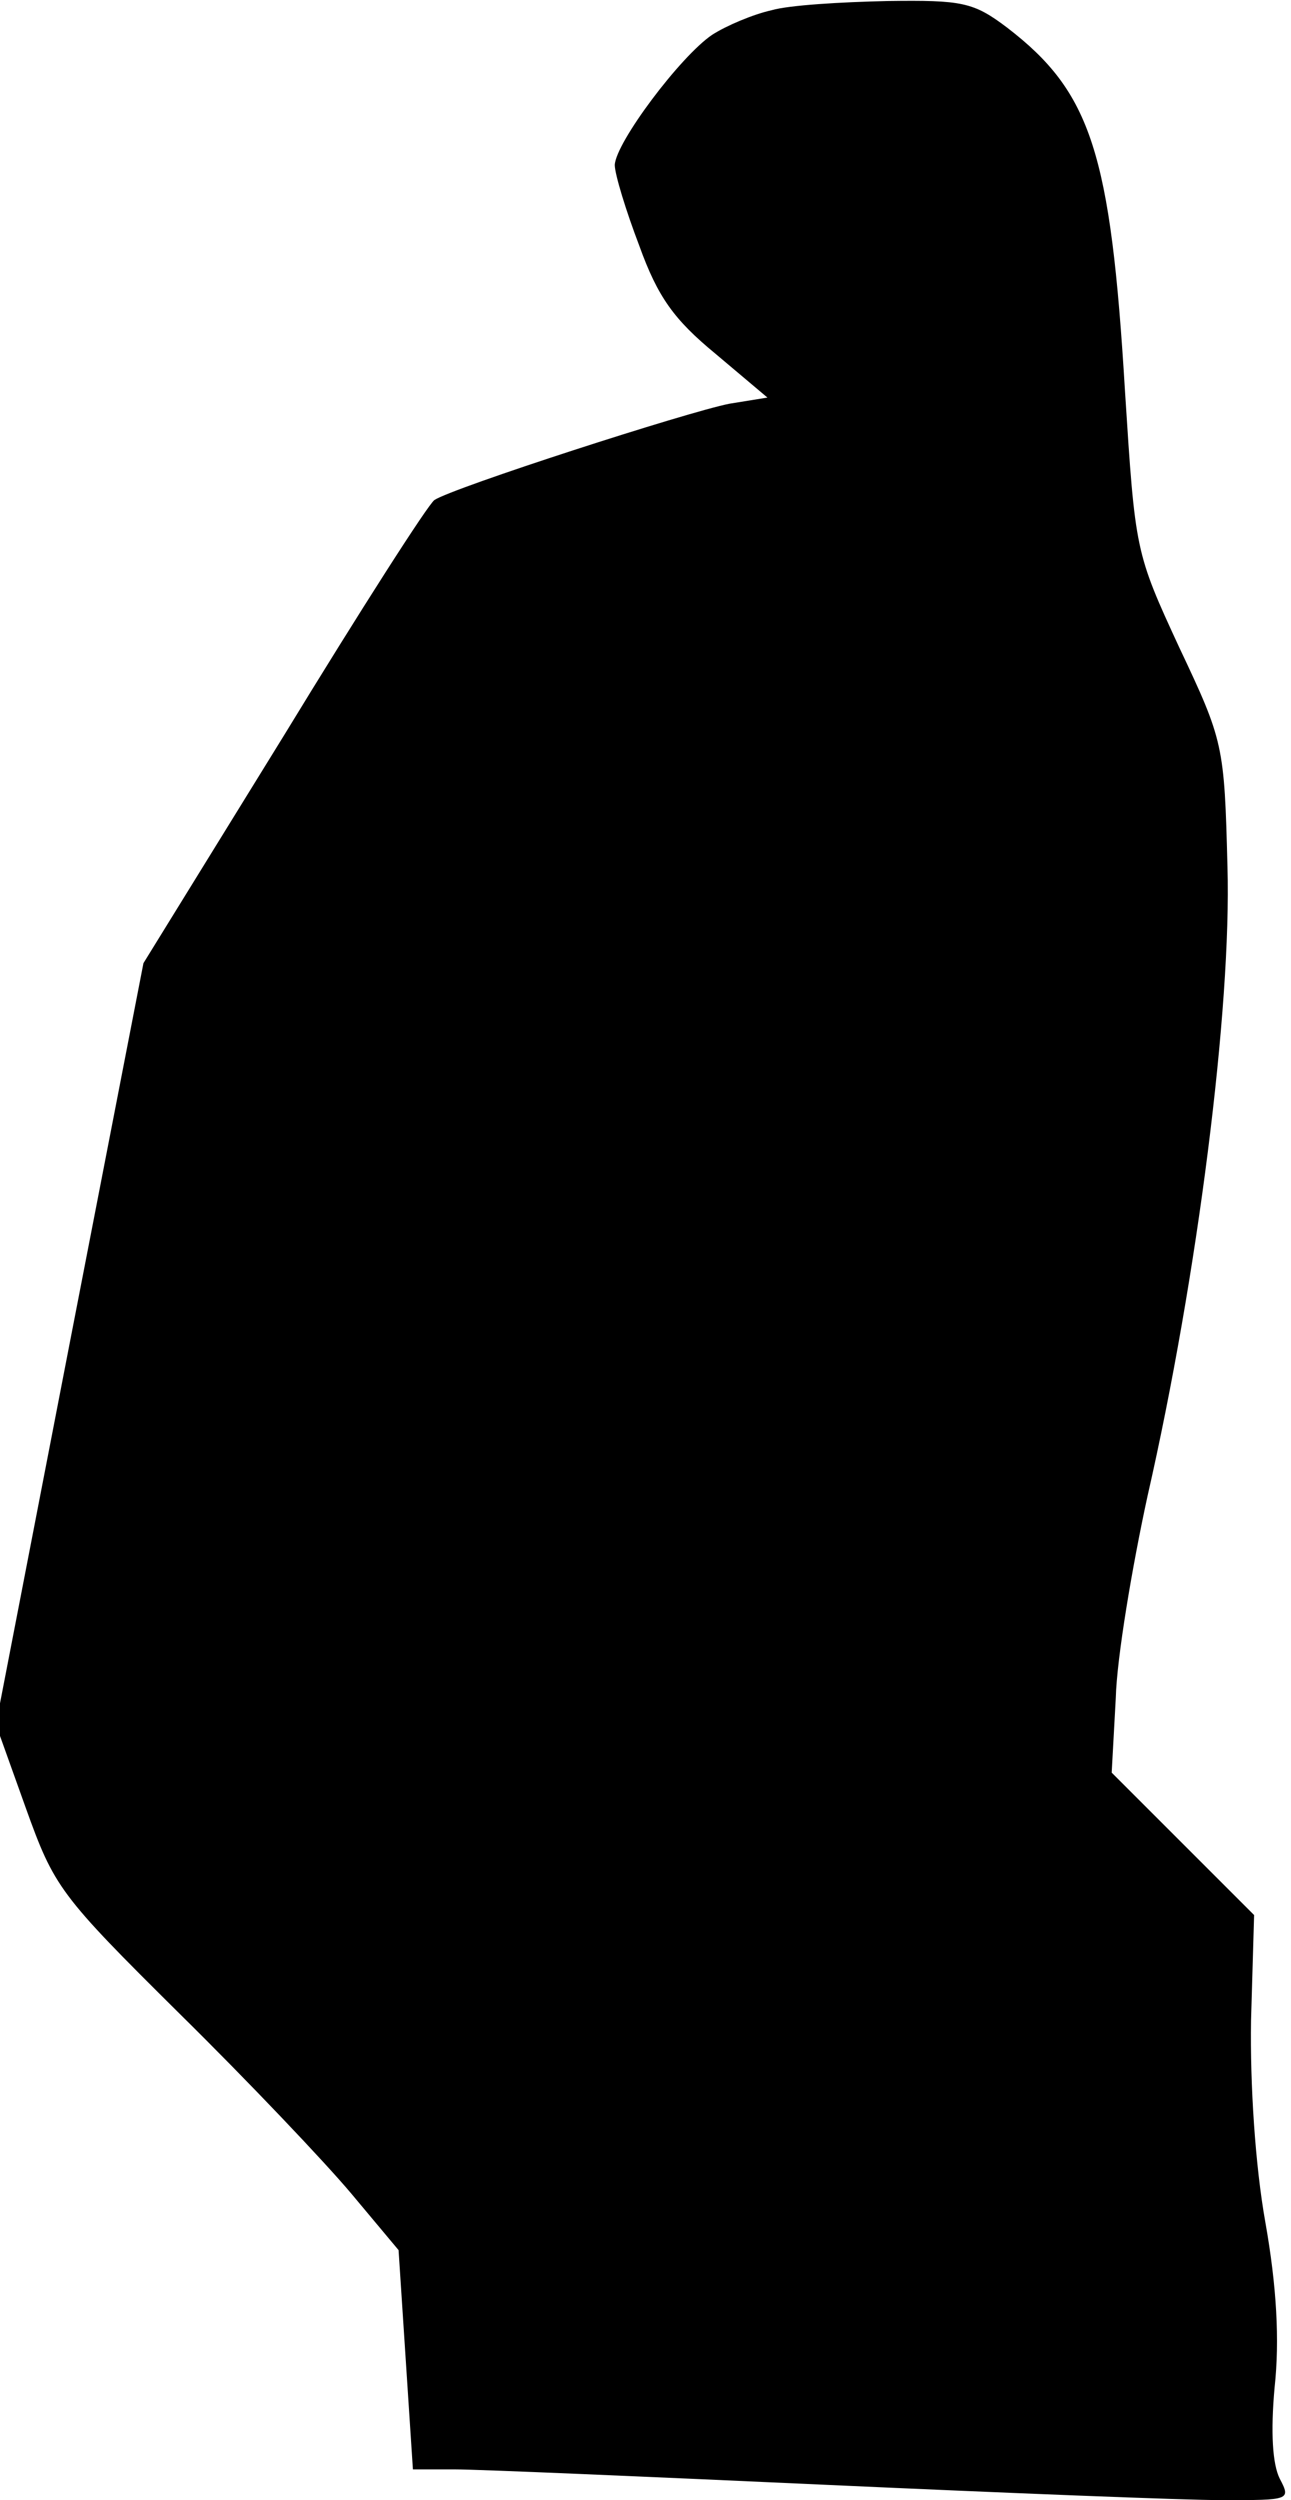 <?xml version="1.0" standalone="no"?>
<!DOCTYPE svg PUBLIC "-//W3C//DTD SVG 20010904//EN"
 "http://www.w3.org/TR/2001/REC-SVG-20010904/DTD/svg10.dtd">
<svg version="1.0" xmlns="http://www.w3.org/2000/svg"
 width="126pt" height="244pt" viewBox="0 0 126 244"
 preserveAspectRatio="xMidYMid meet">
<g transform="translate(0,244) scale(0.1,-0.1)"
fill="#000000" stroke="none">
<path fill="#000000" stroke="none" d="M753 2430 c-18 -4 -44 -15 -58 -24 -31
-21 -94 -105 -95 -127 0 -9 11 -45 24 -79 18 -50 34 -72 74 -105 l51 -43 -37
-6 c-41 -8 -270 -82 -288 -94 -6 -4 -72 -107 -147 -230 l-137 -222 -72 -371
-72 -372 29 -81 c28 -78 33 -85 150 -201 67 -66 142 -145 168 -176 l46 -55 7
-107 7 -107 41 0 c23 0 185 -7 361 -15 176 -8 351 -15 388 -15 66 0 67 0 56
21 -7 14 -9 45 -5 89 5 46 2 99 -9 161 -10 56 -15 135 -14 197 l3 103 -69 69
-70 70 4 73 c1 39 16 128 31 197 49 215 82 477 78 614 -3 119 -4 123 -47 214
-43 93 -43 94 -53 250 -14 233 -33 292 -115 355 -33 25 -44 27 -117 26 -45 -1
-96 -4 -113 -9z"/>
</g>
</svg>
